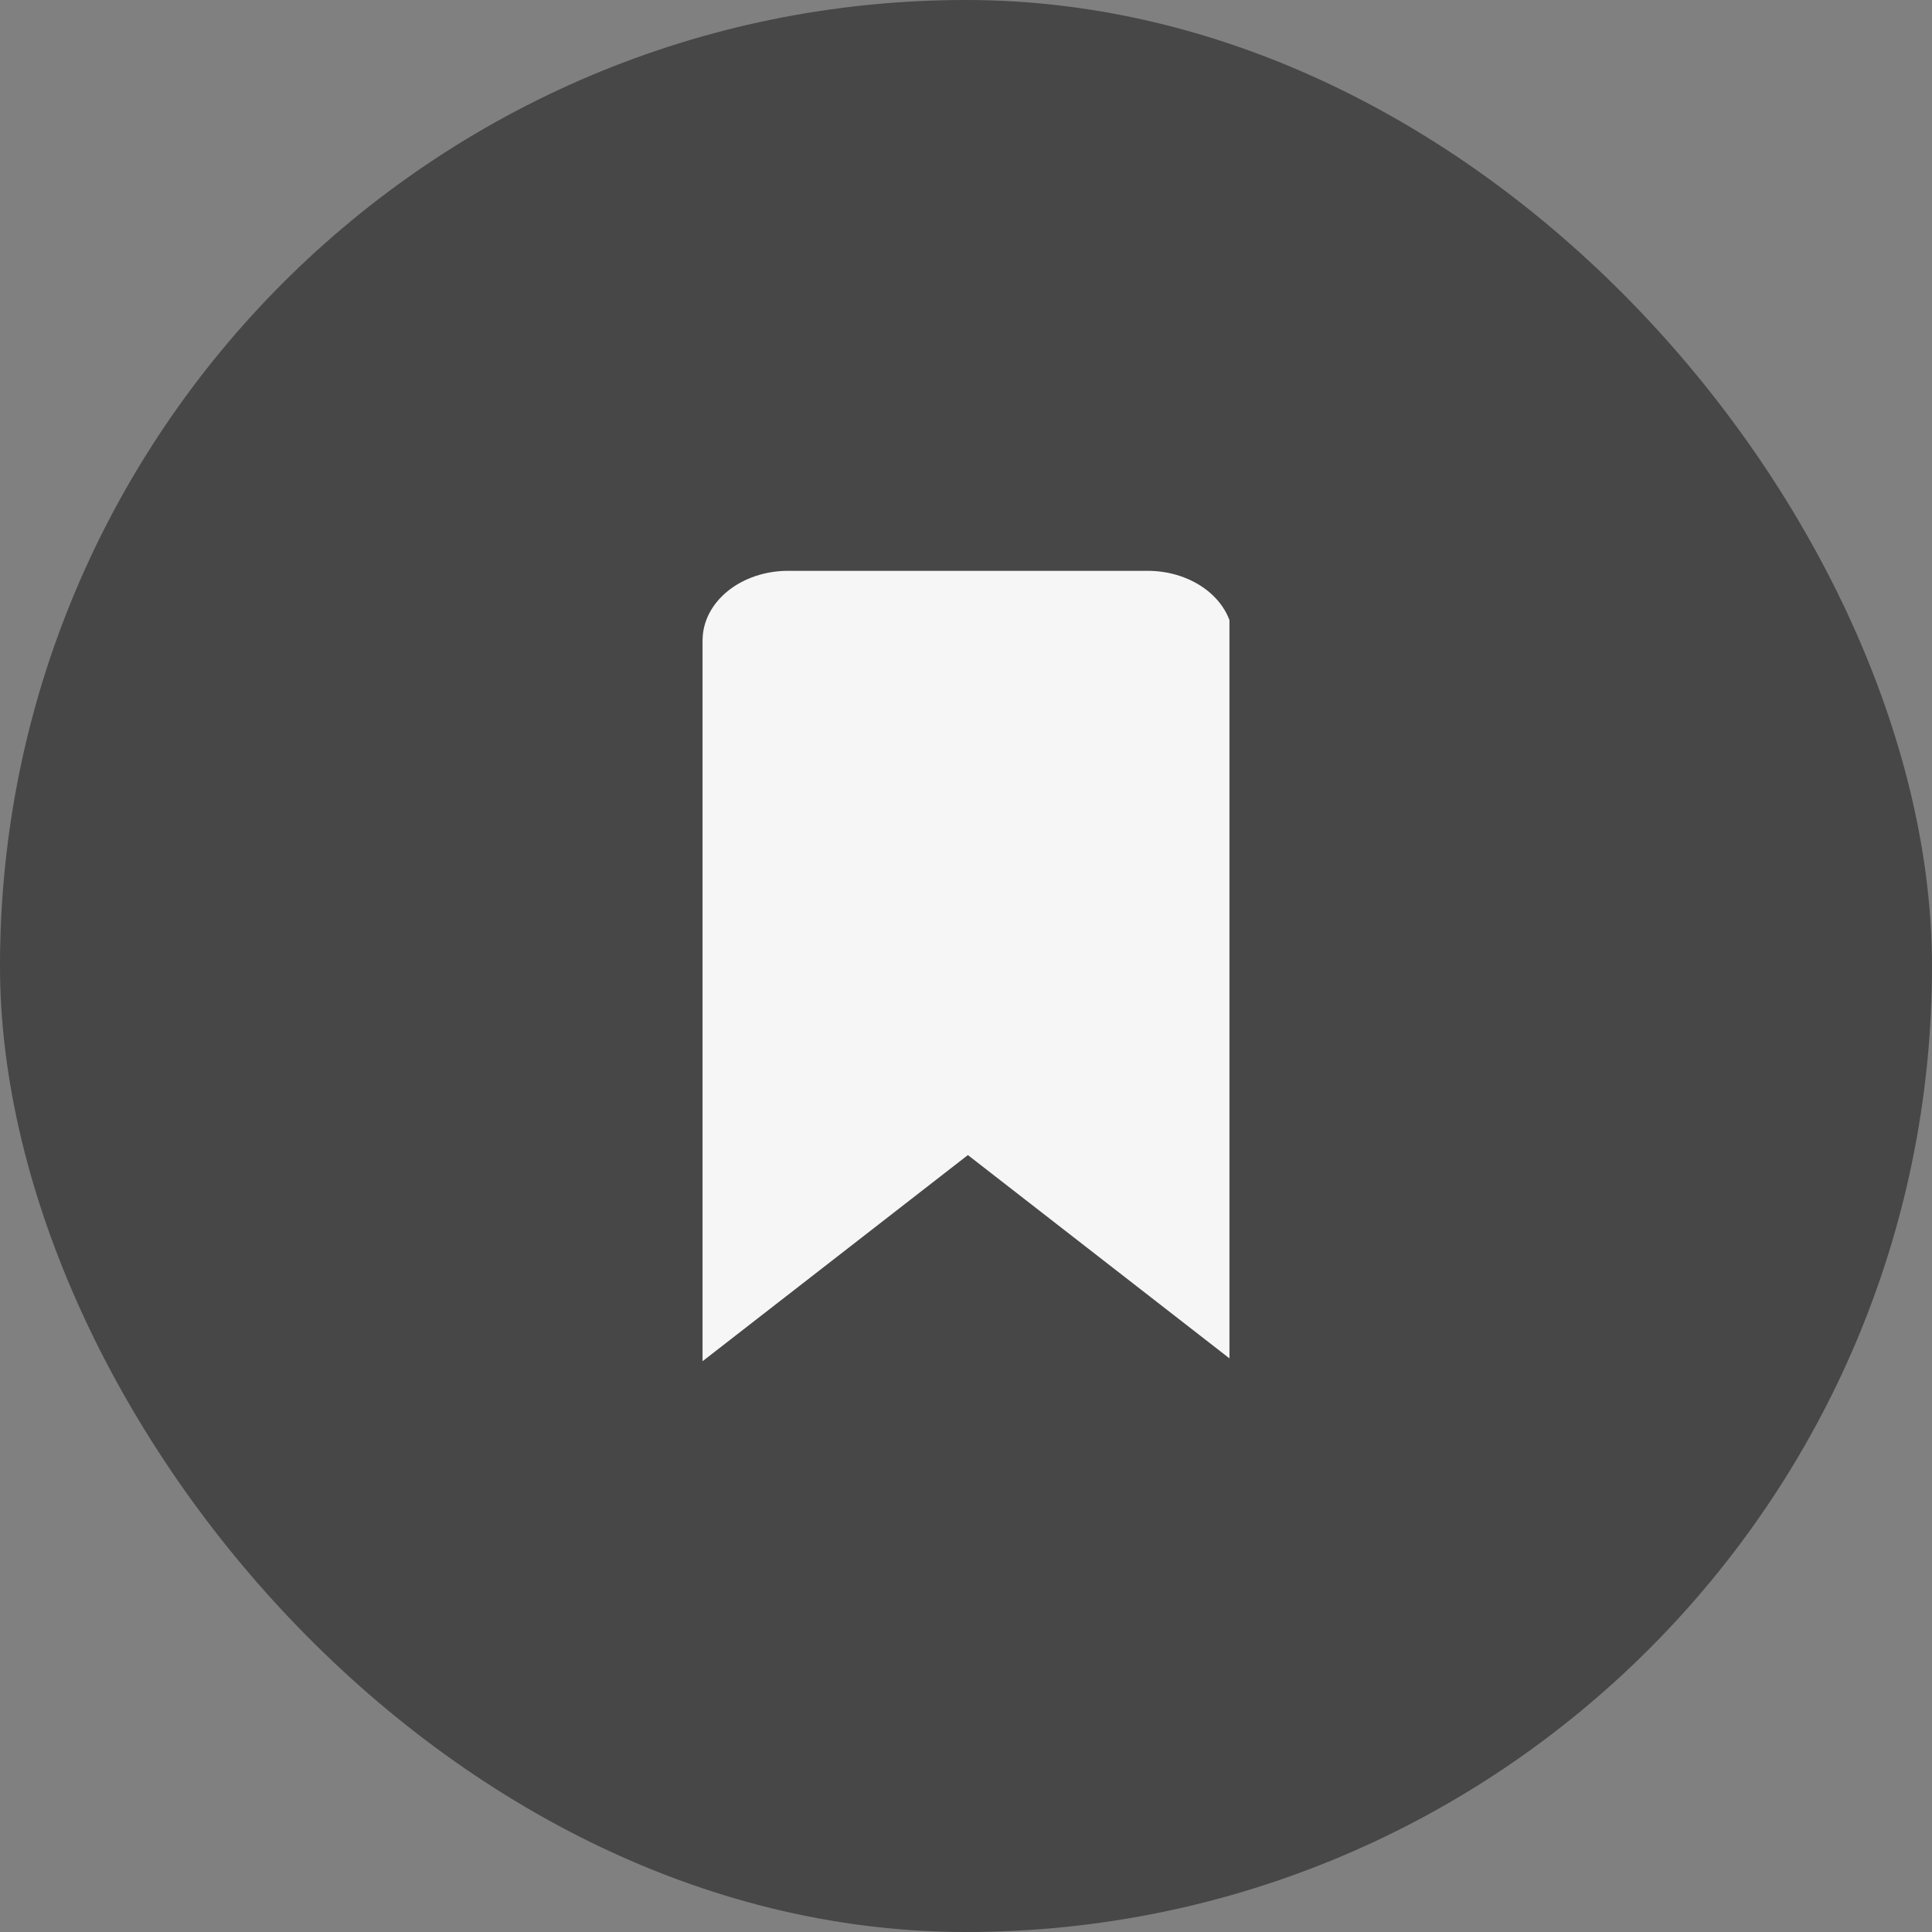 <svg width="44" height="44" viewBox="0 0 44 44" fill="none" xmlns="http://www.w3.org/2000/svg">
<rect x="0" y="0" width="44" height="44" fill="#808080" stroke="none"/>
<rect width="44" height="44" rx="22" fill="#0F0F0F" fill-opacity="0.5"/>
<g clip-path="url(#clip0_1543_3605)">
<path d="M16 14.567V31.001L22.043 26.306L28.084 31.001V14.567C28.079 14.15 27.872 13.752 27.507 13.458C27.142 13.165 26.65 13 26.137 13L26.066 13.001H26.07H18.015L17.948 13C17.435 13 16.943 13.165 16.578 13.458C16.214 13.751 16.006 14.149 16.001 14.566L16 14.567Z" fill="#F6F6F6"/>
</g>
<defs>
<clipPath id="clip0_1543_3605">
<rect width="12" height="18" fill="white" transform="translate(16 13)"/>
</clipPath>
</defs>
</svg>

